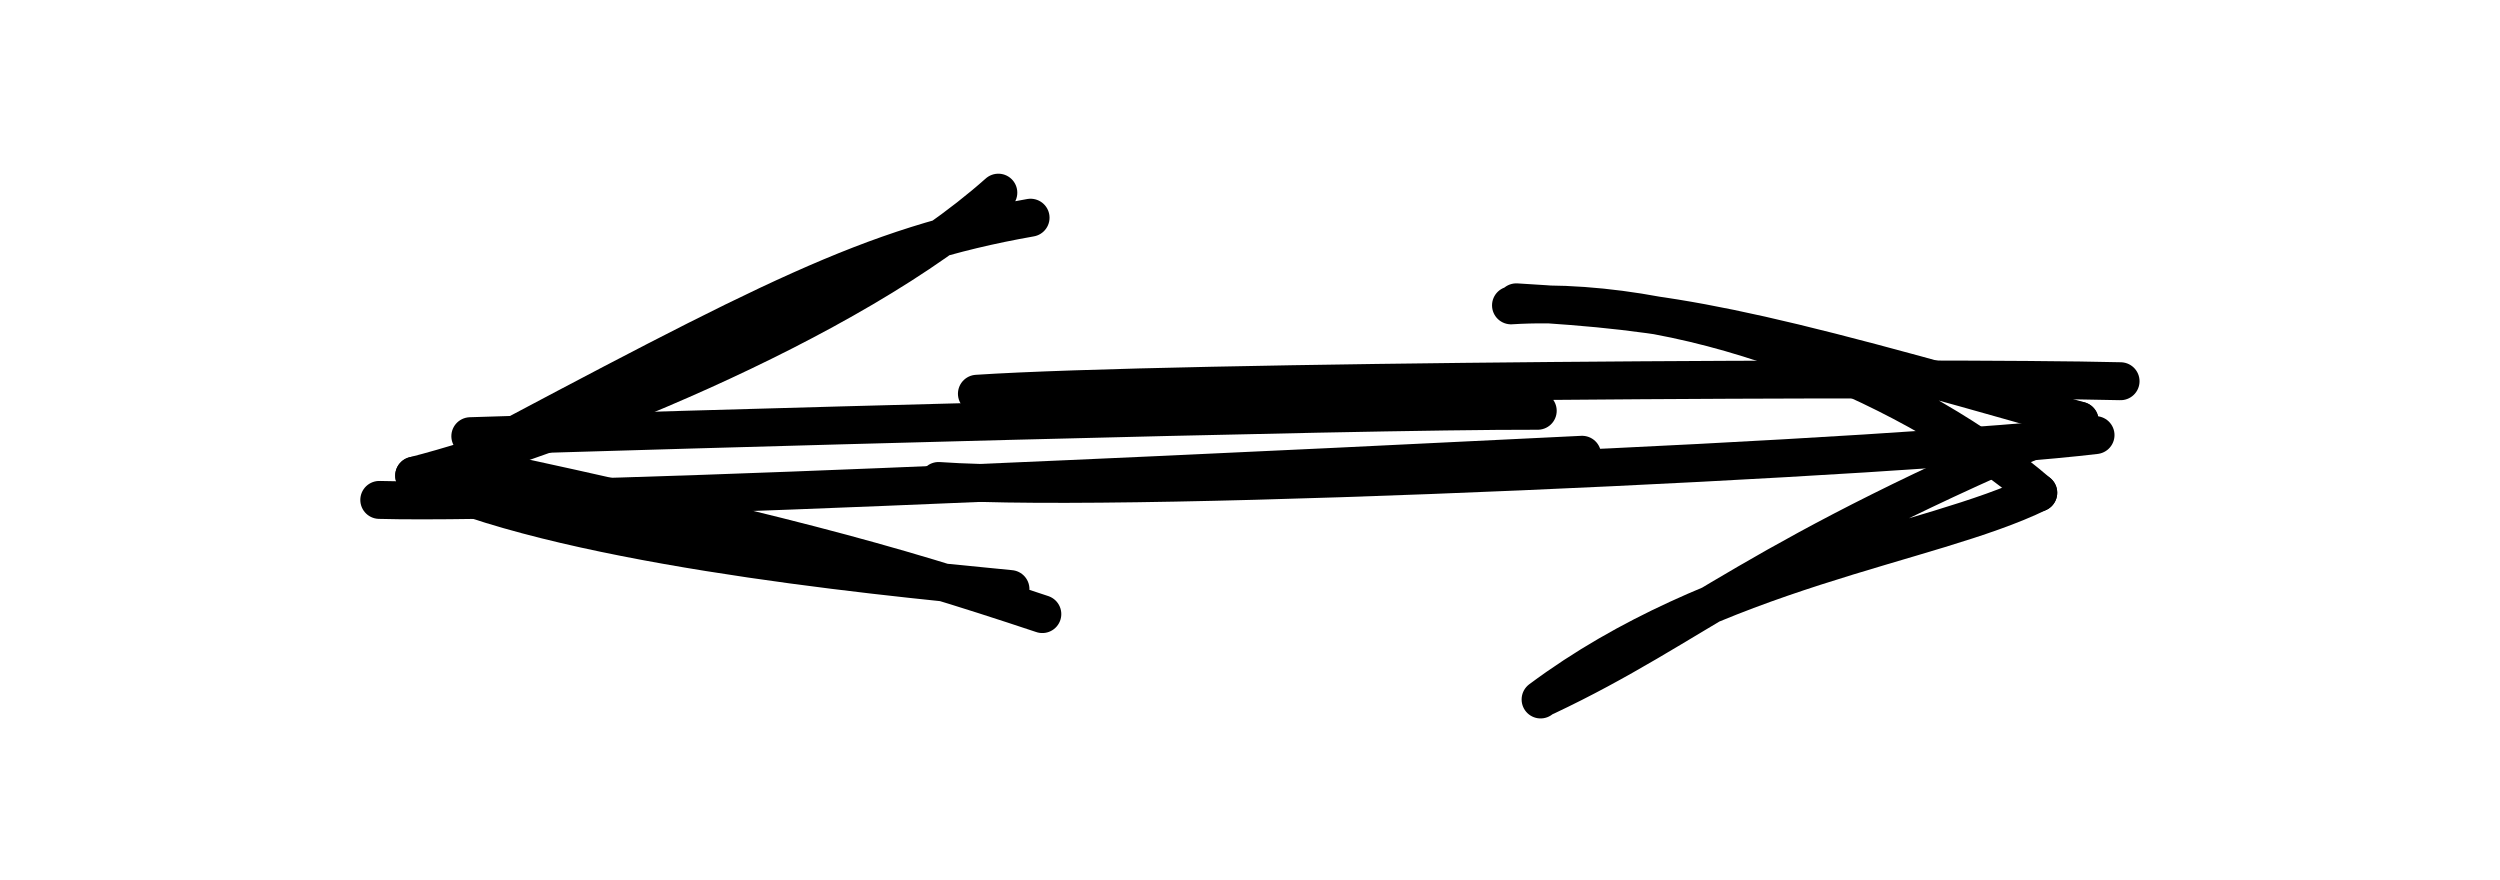 <?xml version="1.0" standalone="no"?>
<!DOCTYPE svg PUBLIC "-//W3C//DTD SVG 1.1//EN" "http://www.w3.org/Graphics/SVG/1.1/DTD/svg11.dtd">
<svg version="1.1" xmlns="http://www.w3.org/2000/svg" viewBox="0 0 65.905 23.189" width="197.716" height="69.566" filter="invert(93%) hue-rotate(180deg)"><!-- svg-source:excalidraw --><defs><style class="style-fonts">
      </style></defs><g stroke-linecap="round"><g transform="translate(24.903 10.97) rotate(0 15.226 -0.356)"><path d="M0.85 -0.59 C6.01 -0.93, 26.17 -1.04, 31 -0.92 M-0.16 1.71 C4.88 2.07, 25.52 1.08, 30.34 0.5" stroke="#000" stroke-width="1" fill="none"></path></g><g transform="translate(24.903 10.97) rotate(0 15.226 -0.356)"><path d="M15.71 7.47 C20.37 4, 25.96 3.42, 28.83 2.02 M15.85 7.39 C19.81 5.52, 21.36 3.71, 29.92 0.12" stroke="#000" stroke-width="1" fill="none"></path></g><g transform="translate(24.903 10.97) rotate(0 15.226 -0.356)"><path d="M14.93 -2.92 C19.93 -3.23, 25.75 -0.64, 28.83 2.02 M15.07 -3 C19.26 -2.75, 20.97 -2.45, 29.92 0.12" stroke="#000" stroke-width="1" fill="none"></path></g></g><mask></mask><g stroke-linecap="round"><g transform="translate(41.158 12.199) rotate(0 -15.278 0.061)"><path d="M0.55 -0.21 C-4.78 0.05, -26.05 1.12, -31.16 0.98 M-0.62 -1.37 C-5.63 -1.38, -23.76 -0.86, -28.76 -0.7" stroke="#000" stroke-width="1" fill="none"></path></g><g transform="translate(41.158 12.199) rotate(0 -15.278 0.061)"><path d="M-14.84 -7.12 C-18.77 -3.62, -26.64 -0.58, -30.24 0.34 M-13.99 -6.46 C-18.25 -5.71, -20.9 -4.28, -29.03 0.03" stroke="#000" stroke-width="1" fill="none"></path></g><g transform="translate(41.158 12.199) rotate(0 -15.278 0.061)"><path d="M-14.52 3.33 C-18.52 2.95, -26.51 2.12, -30.24 0.34 M-13.68 3.99 C-17.91 2.58, -20.64 1.85, -29.03 0.03" stroke="#000" stroke-width="1" fill="none"></path></g></g><mask></mask></svg>